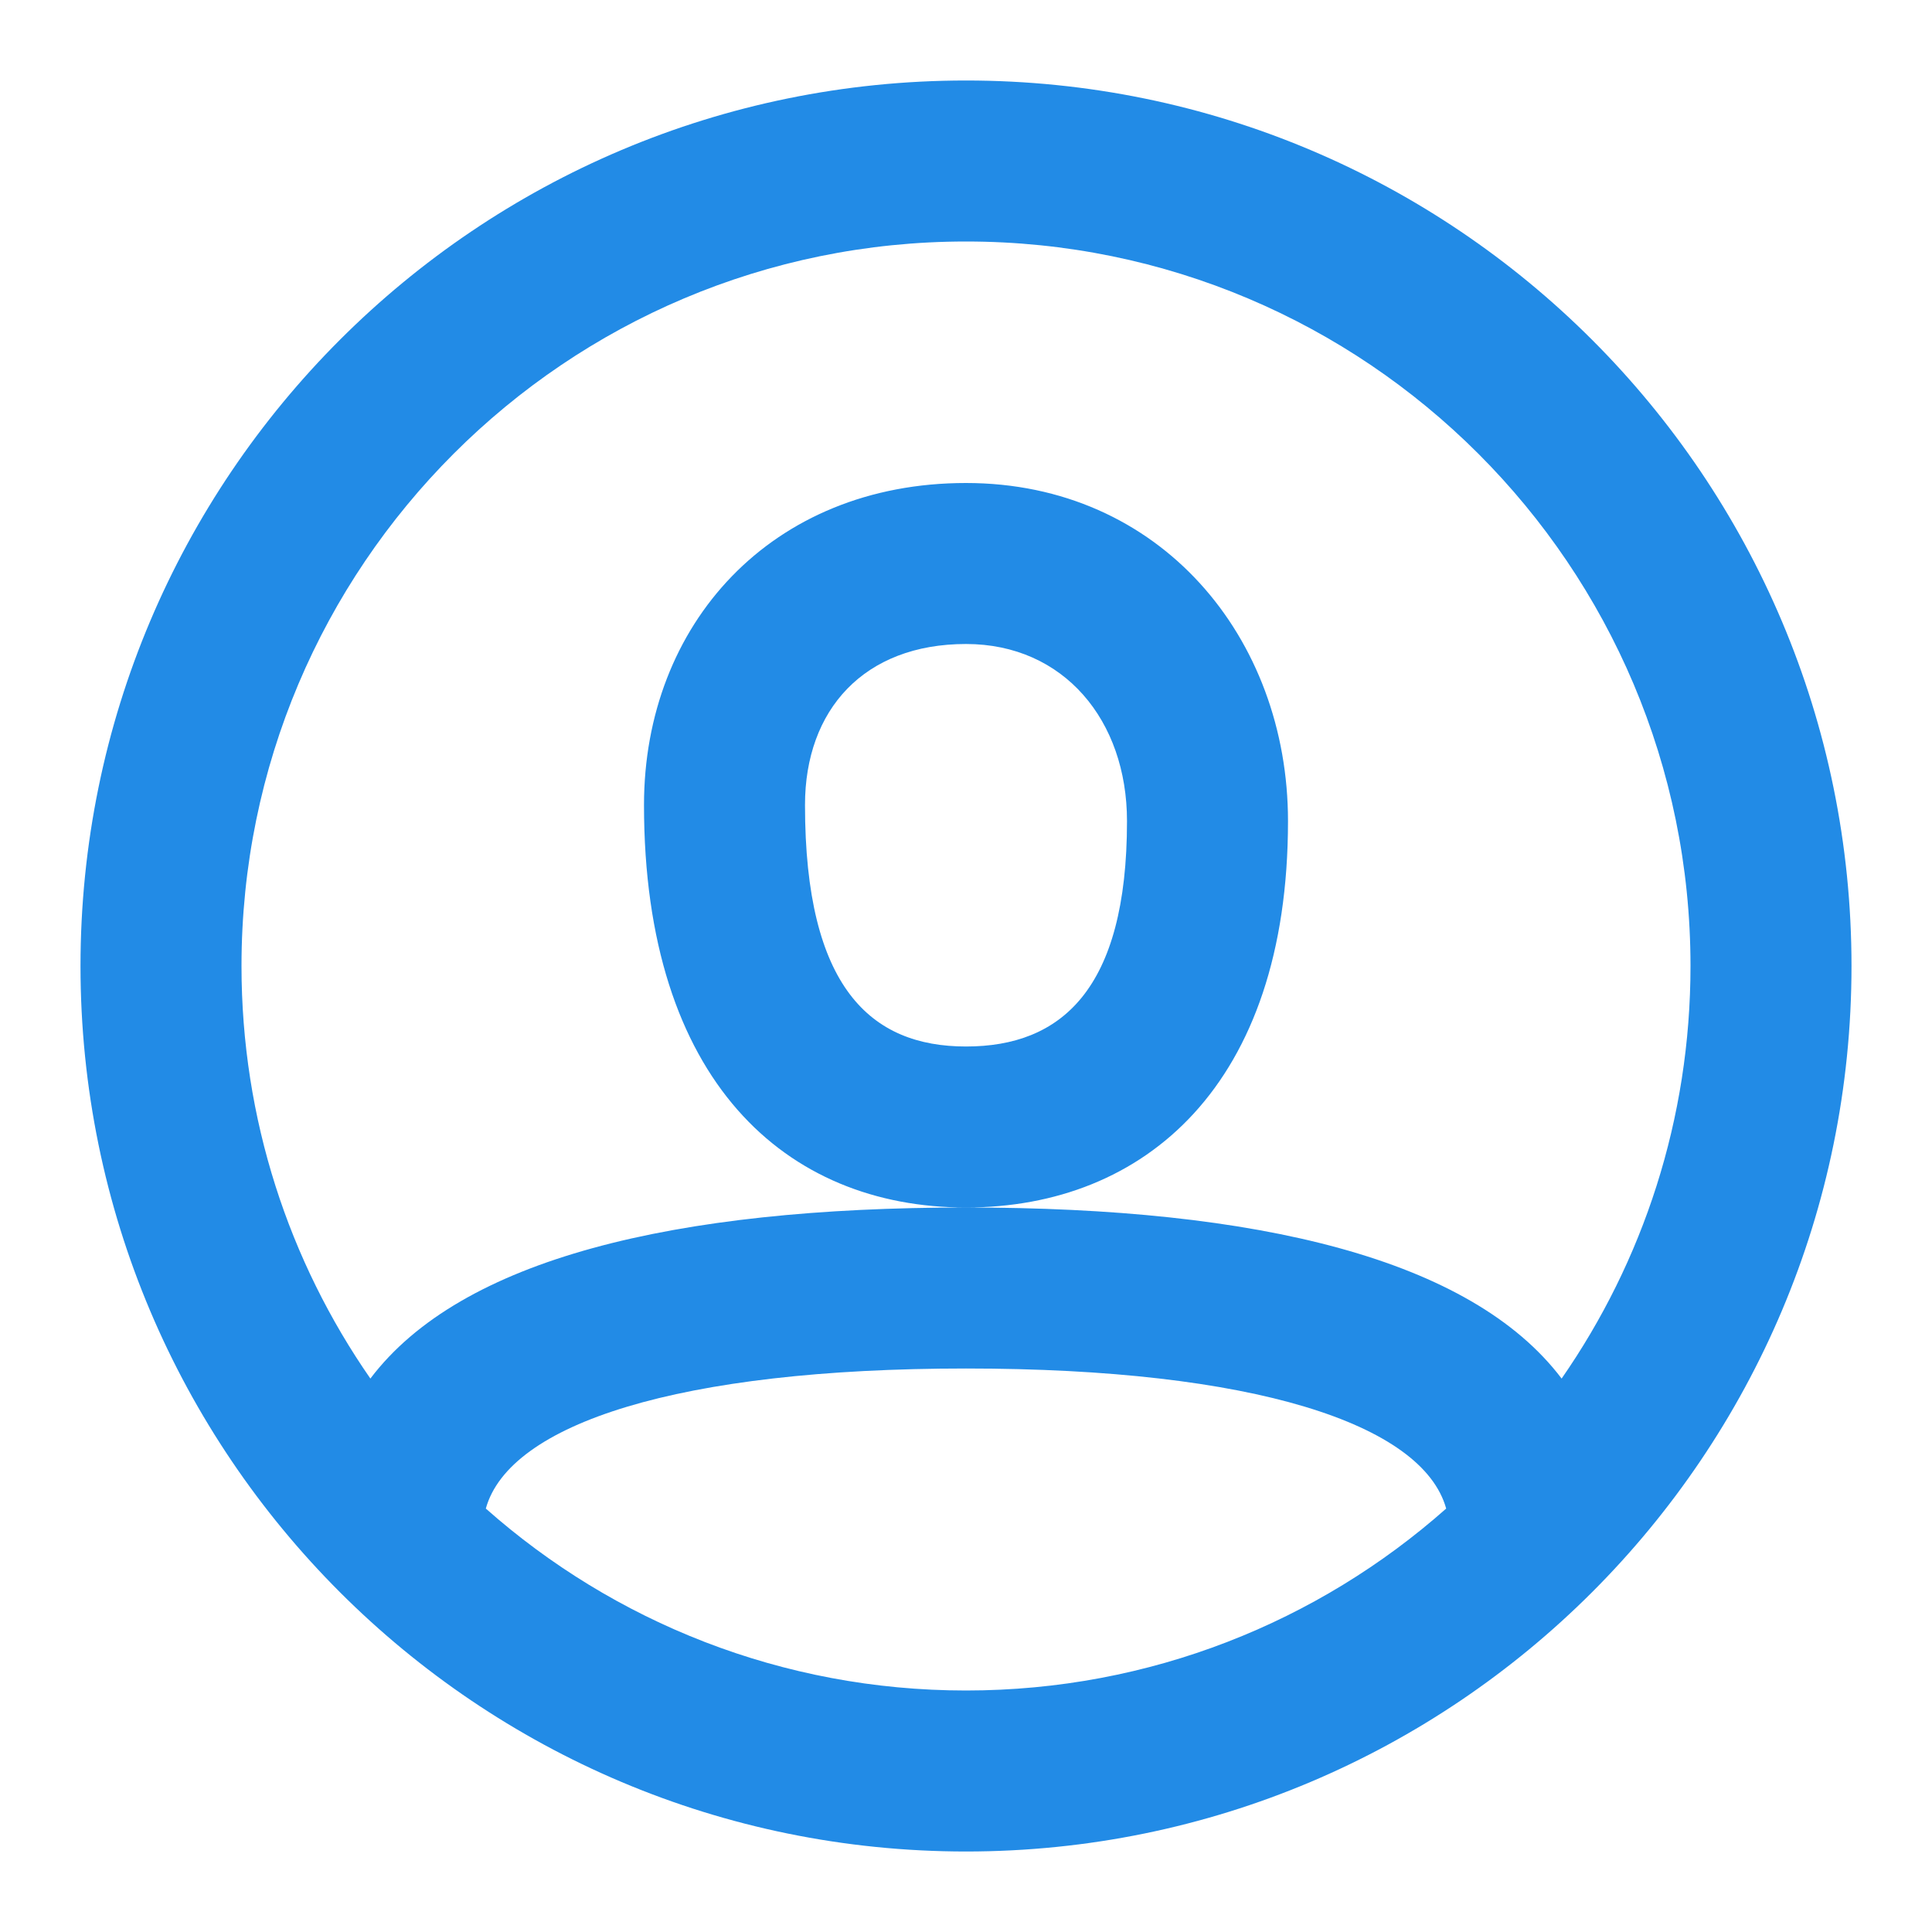 <!DOCTYPE svg PUBLIC "-//W3C//DTD SVG 1.1//EN" "http://www.w3.org/Graphics/SVG/1.1/DTD/svg11.dtd">
<!-- Uploaded to: SVG Repo, www.svgrepo.com, Transformed by: SVG Repo Mixer Tools -->
<svg fill="#228be6" width="64px" height="64px" viewBox="0 0 24 24" xmlns="http://www.w3.org/2000/svg" stroke="#228be6" stroke-width="0">
<g id="SVGRepo_bgCarrier" stroke-width="0"/>
<g id="SVGRepo_tracerCarrier" stroke-linecap="round" stroke-linejoin="round"/>
<g id="SVGRepo_iconCarrier"> <path fill-rule="evenodd" d="M6.035,18.74 C7.623,20.146 9.712,21 12,21 C14.288,21 16.377,20.146 17.965,18.74 C17.672,17.687 15.569,17 12,17 C8.431,17 6.328,17.687 6.035,18.74 Z M4.601,17.125 C5.726,15.638 8.371,15 12,15 C15.629,15 18.274,15.638 19.399,17.125 C20.409,15.67 21,13.904 21,12 C21,7.029 16.971,3 12,3 C7.029,3 3,7.029 3,12 C3,13.904 3.591,15.67 4.601,17.125 Z M12,23 C5.925,23 1,18.075 1,12 C1,5.925 5.925,1 12,1 C18.075,1 23,5.925 23,12 C23,18.075 18.075,23 12,23 Z M8,10 C8,7.756 9.579,6 12,6 C14.414,6 16,7.922 16,10.2 C16,13.48 14.218,15 12,15 C9.761,15 8,13.427 8,10 Z M10,10 C10,12.269 10.818,13 12,13 C13.178,13 14,12.298 14,10.2 C14,8.95 13.216,8 12,8 C10.734,8 10,8.816 10,10 Z"/> </g>
</svg>